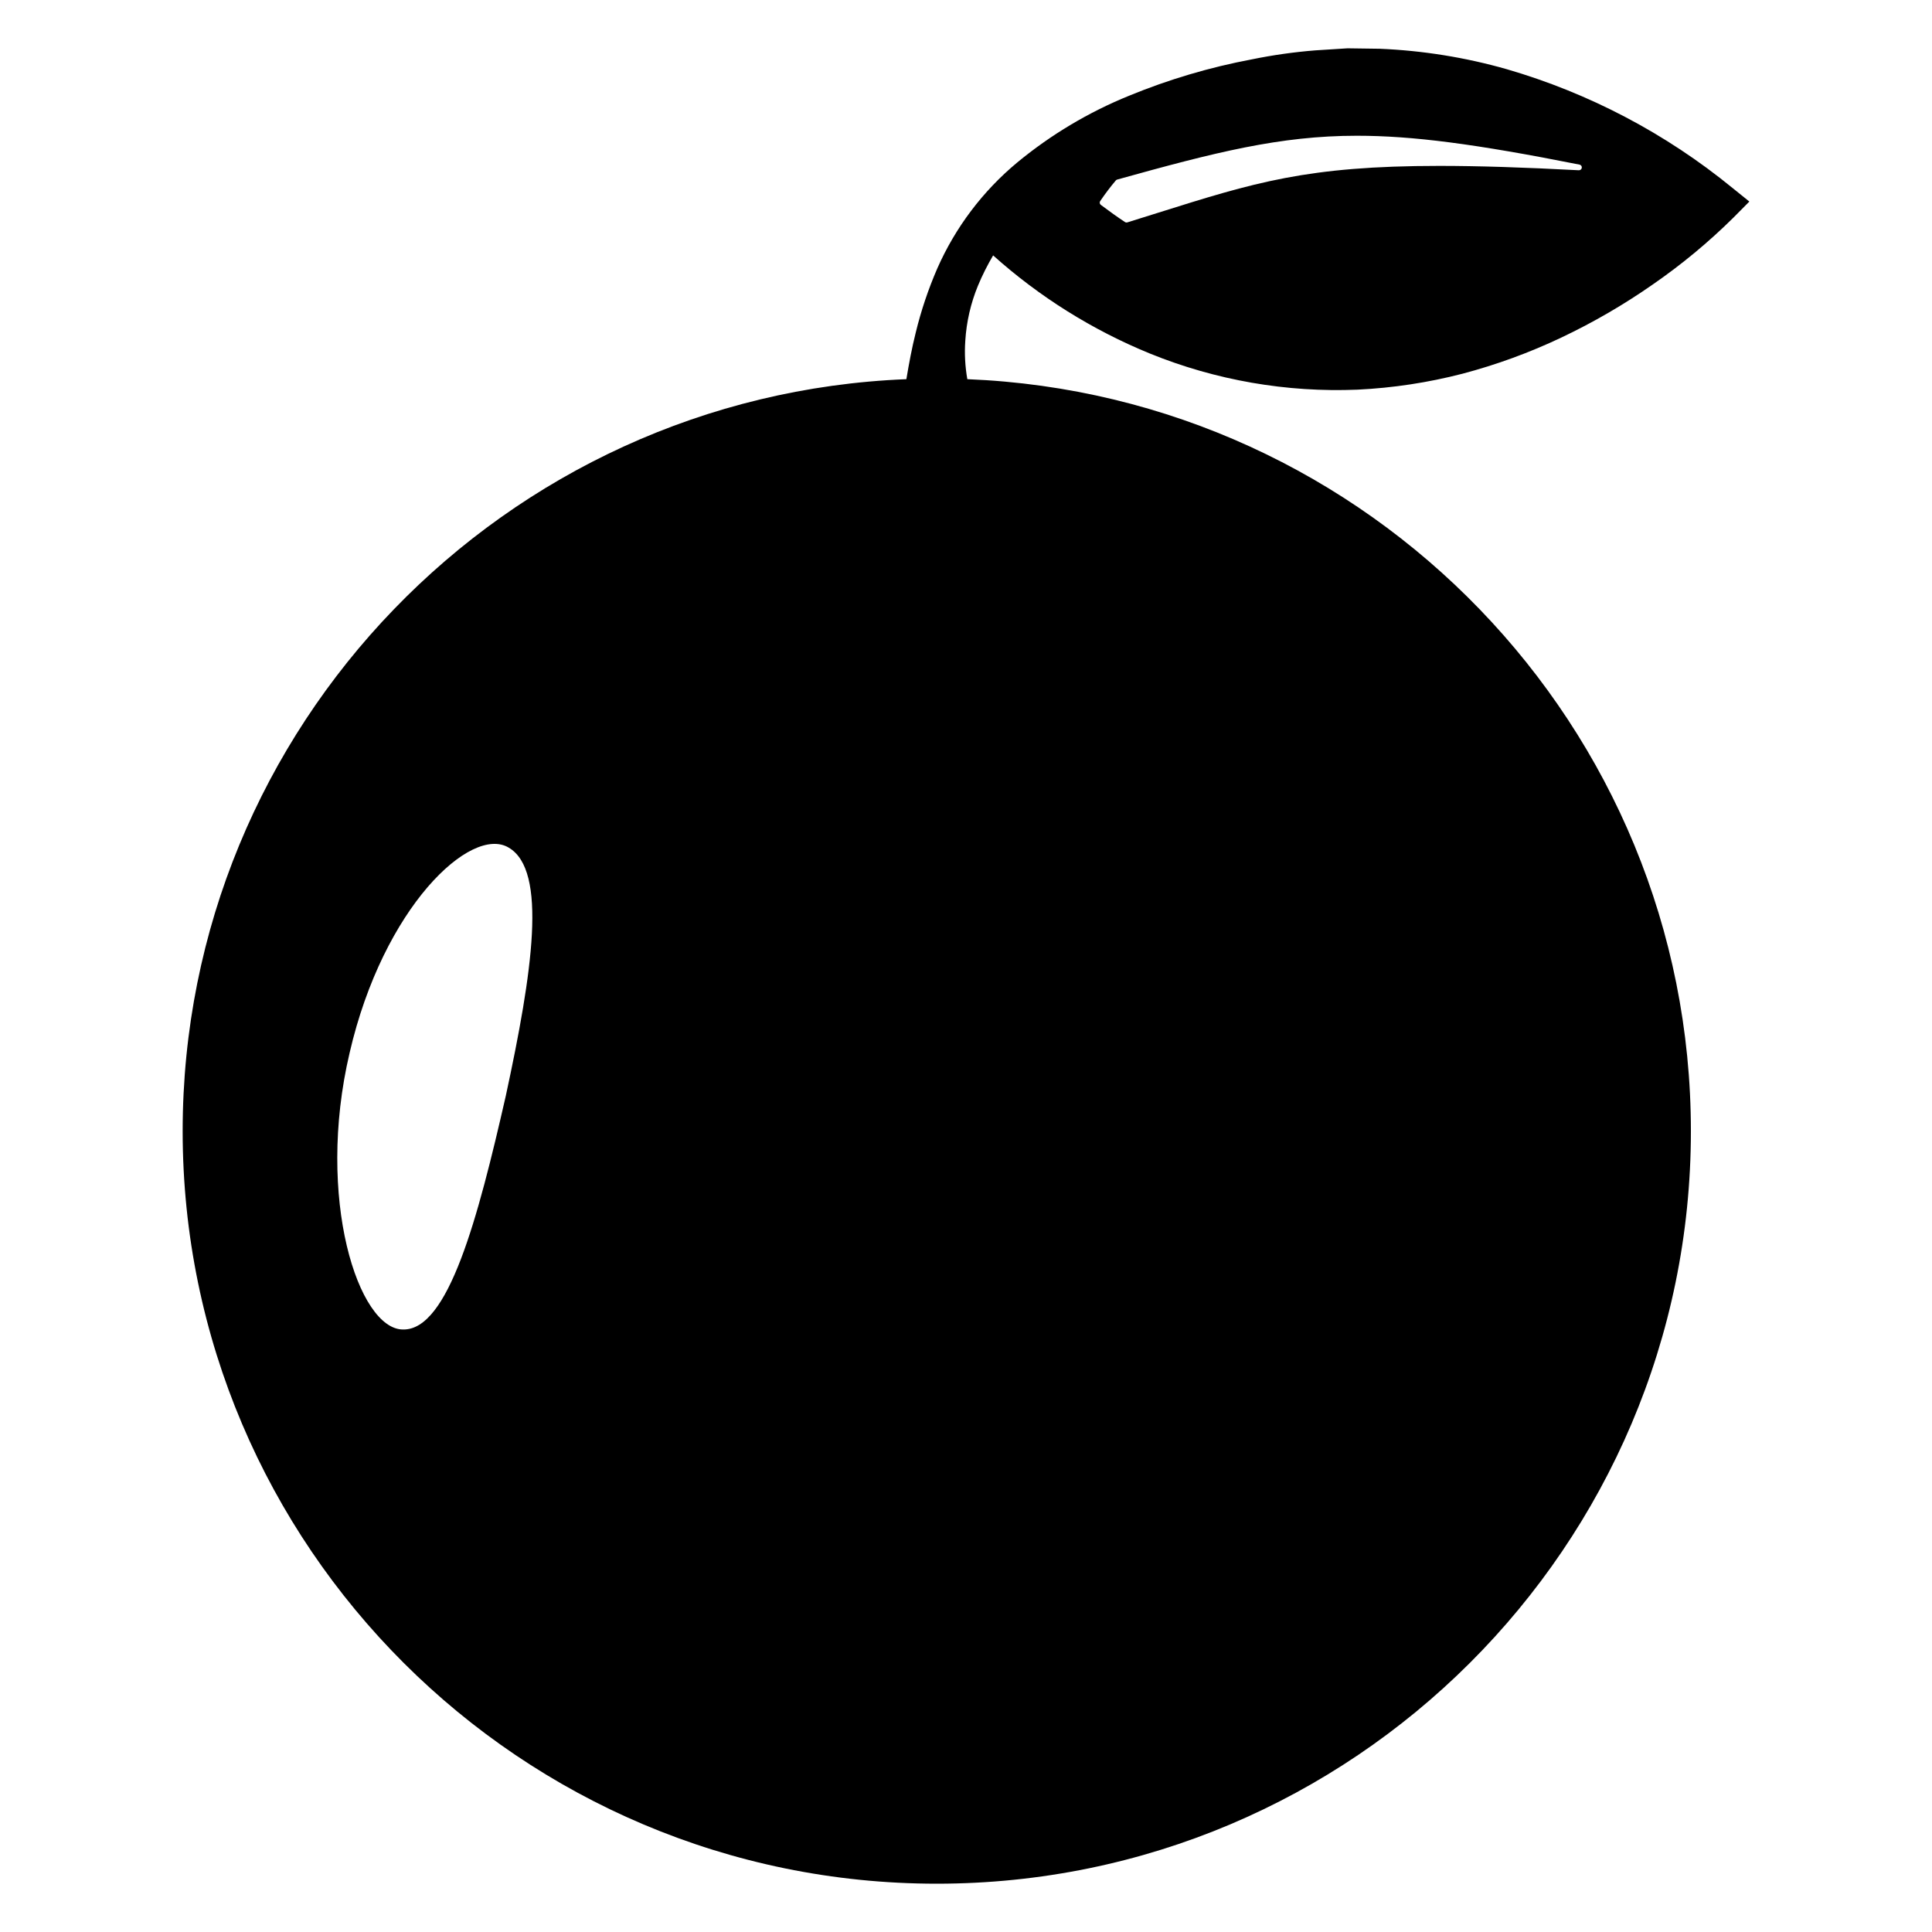 <?xml version="1.0" encoding="utf-8"?>
<!-- Generator: Adobe Illustrator 15.1.0, SVG Export Plug-In . SVG Version: 6.00 Build 0)  -->
<!DOCTYPE svg PUBLIC "-//W3C//DTD SVG 1.1//EN" "http://www.w3.org/Graphics/SVG/1.1/DTD/svg11.dtd">
<svg version="1.1" id="Layer_2" xmlns="http://www.w3.org/2000/svg" xmlns:xlink="http://www.w3.org/1999/xlink" x="0px" y="0px"
	 width="283.465px" height="283.465px" viewBox="0 0 283.465 283.465" enable-background="new 0 0 283.465 283.465"
	 xml:space="preserve">
<g>
	<path d="M143.489,41.911c0.637-1.535,1.387-3.014,2.223-4.438c6.779,6.073,14.558,10.946,23,14.397
		c9.662,3.926,20.055,5.733,30.475,5.301c5.191-0.252,10.342-1.035,15.371-2.334c5.002-1.318,9.869-3.101,14.543-5.319
		c4.652-2.206,9.115-4.796,13.342-7.742c4.258-2.935,8.248-6.241,11.922-9.881l2.301-2.322l-2.506-2.023
		c-9.756-7.972-21.02-13.892-33.115-17.405c-6.064-1.725-12.309-2.728-18.607-2.991l-4.73-0.065l-4.723,0.301
		c-3.128,0.249-6.236,0.689-9.311,1.319c-6.172,1.16-12.209,2.949-18.017,5.339c-5.929,2.408-11.456,5.705-16.391,9.777
		c-5.07,4.21-9.095,9.54-11.751,15.57c-1.319,3.043-2.379,6.193-3.161,9.417c-0.563,2.237-0.985,4.513-1.371,6.823
		C74.034,57.98,26.8,106.563,26.8,165.956c0,60.887,49.636,110.422,110.646,110.422c61.011,0,110.644-49.535,110.644-110.422
		c0-59.388-47.223-107.967-106.162-110.322c-0.327-1.856-0.432-3.75-0.299-5.639C141.8,47.216,142.429,44.485,143.489,41.911z
		 M161.425,29.496c0.766-1.12,1.514-2.105,2.285-3.018c0.055-0.063,0.125-0.109,0.207-0.133c14.362-4,23.896-6.428,35.154-6.428
		c8.168,0,17.33,1.188,32.682,4.238c0.213,0.043,0.359,0.243,0.332,0.46c-0.027,0.218-0.227,0.372-0.438,0.365
		c-8.129-0.431-14.826-0.64-20.477-0.64c-19.39,0-27.181,2.45-41.324,6.898c-1.409,0.442-2.883,0.906-4.438,1.389
		c-0.041,0.014-0.082,0.02-0.123,0.02c-0.082,0-0.162-0.023-0.23-0.069c-1.09-0.723-2.247-1.546-3.538-2.516
		C161.339,29.931,161.3,29.681,161.425,29.496z M74.214,160.775c-4.106,18.024-8.433,34.407-15.069,34.29
		c-6.558,0.02-12.863-19.25-7.849-40.594c4.938-21.389,17.813-33.426,23.338-30.109C80.366,127.704,78.12,142.677,74.214,160.775z"
		/>
</g>
</svg>
